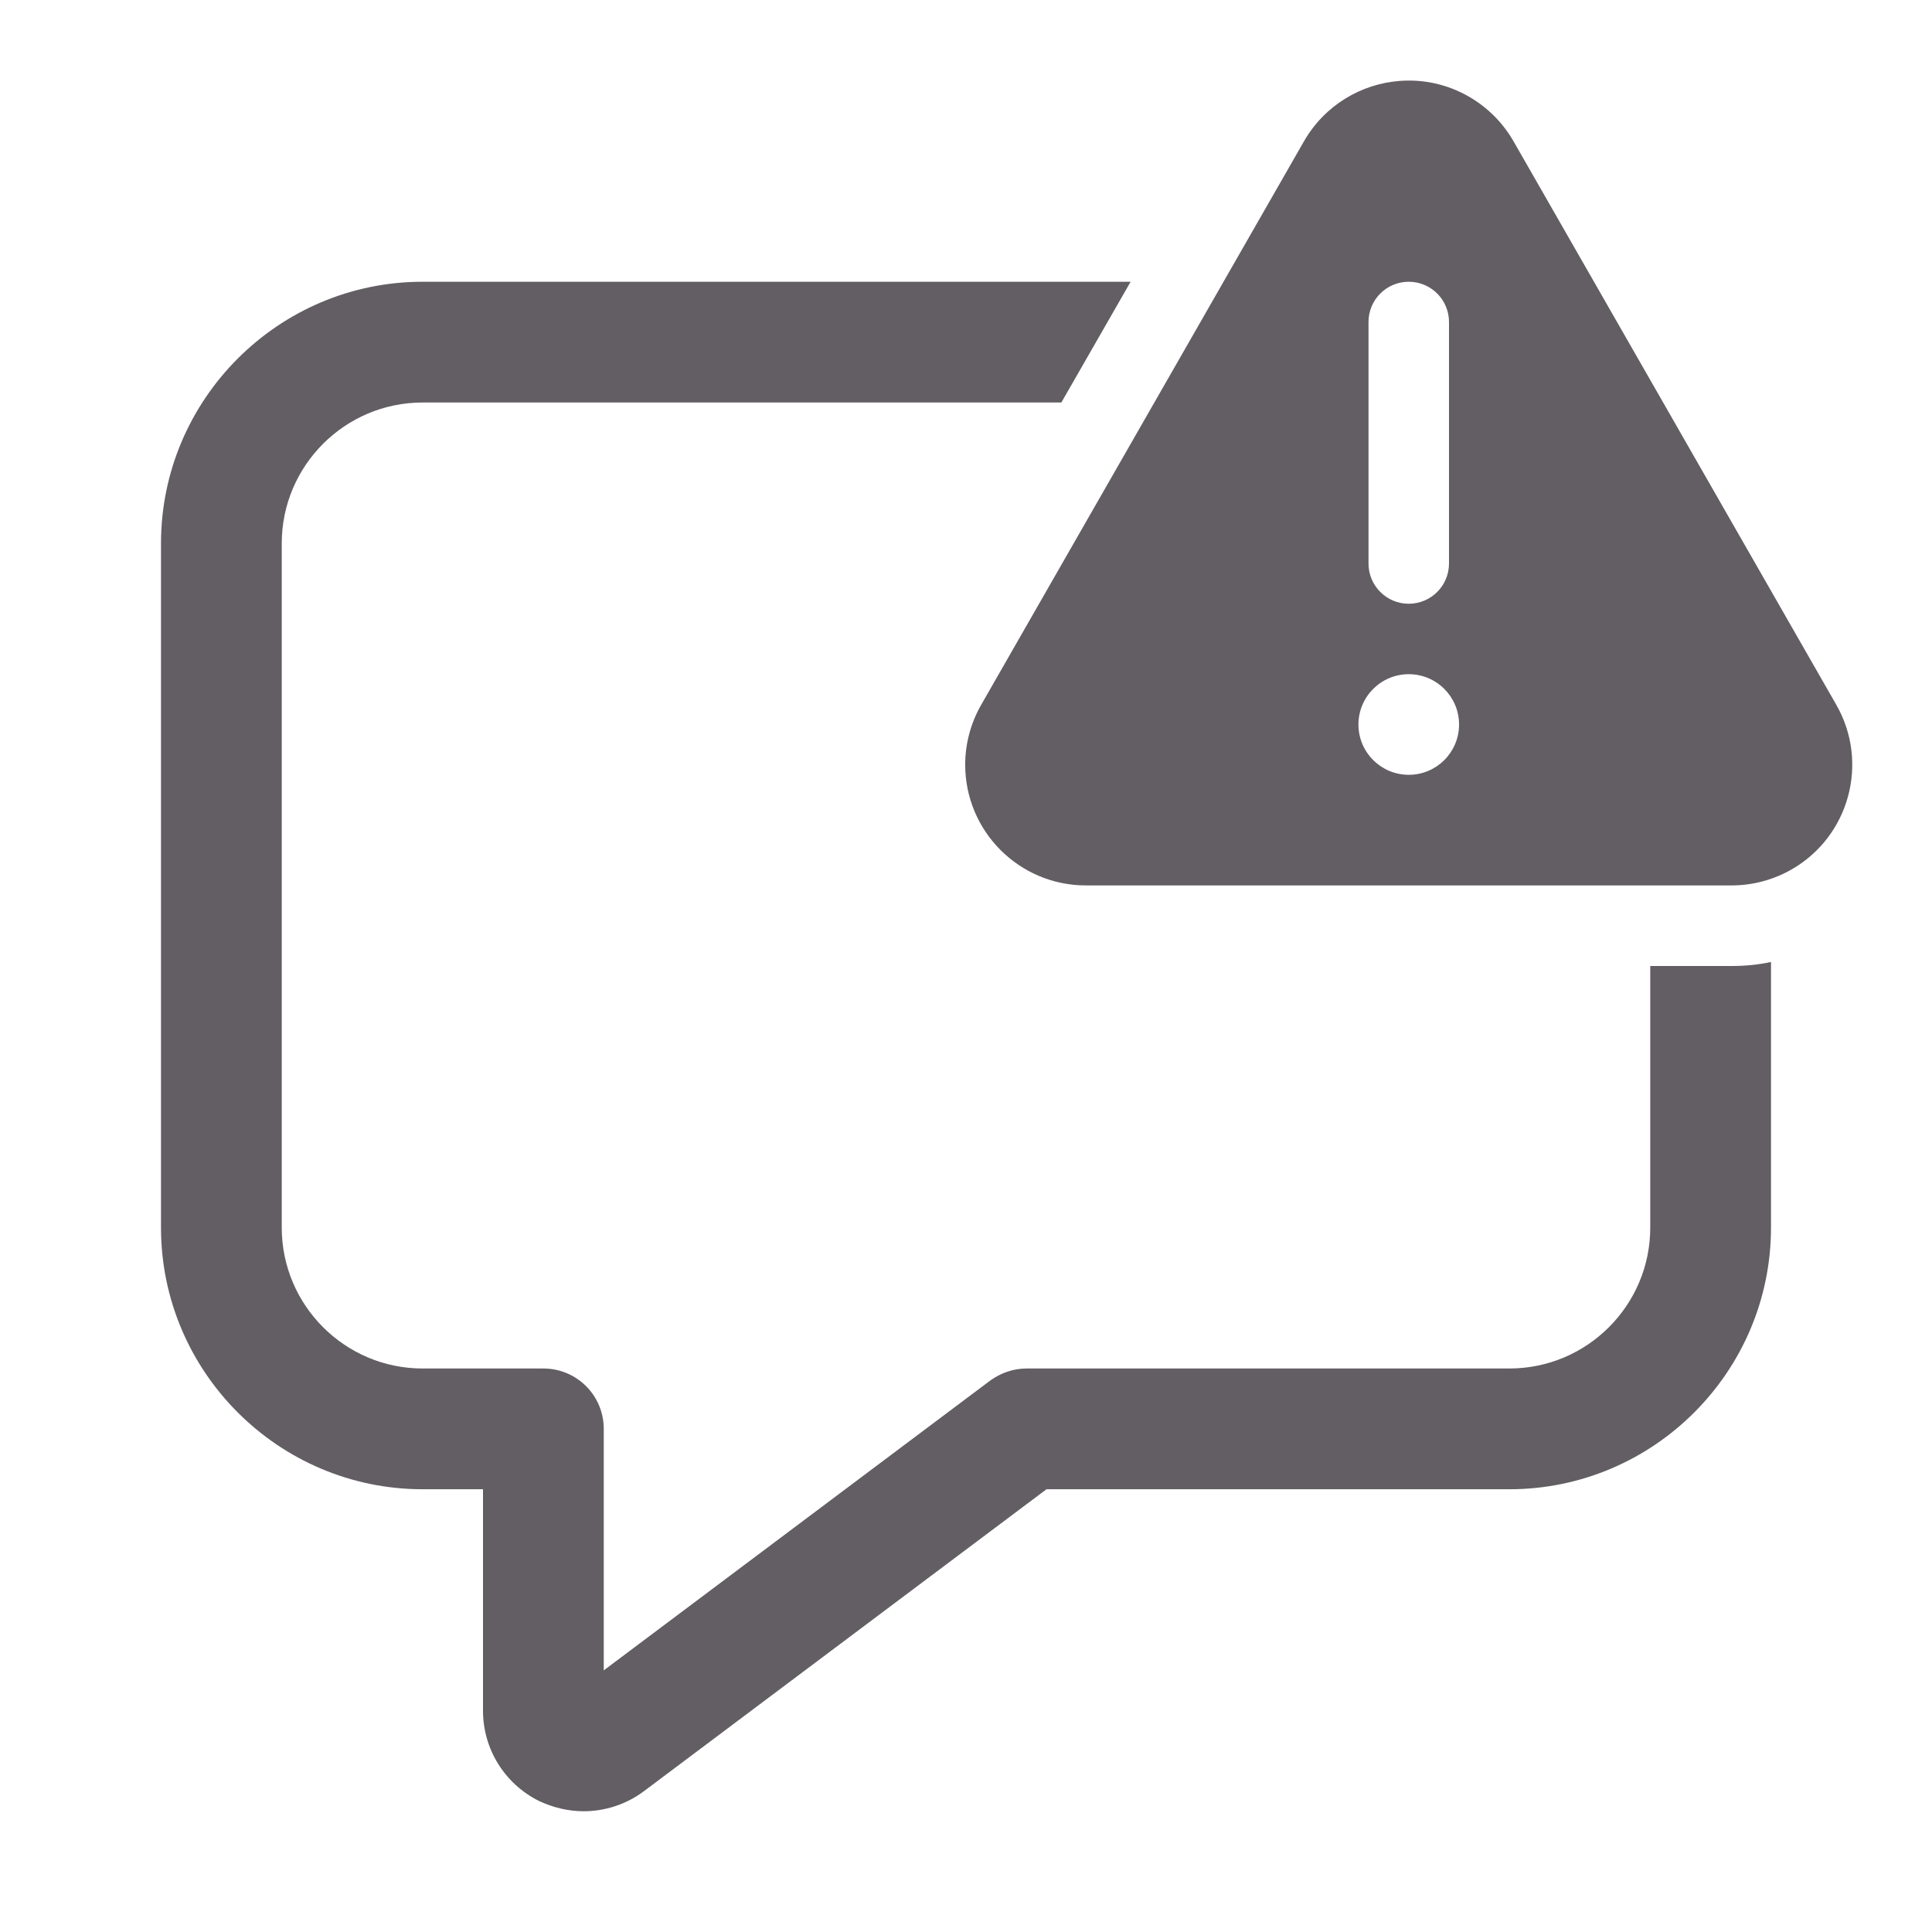 <svg xmlns="http://www.w3.org/2000/svg" viewBox="0 0 48 48">
  <path d="M34.781 2.01C33.821 2.081 32.911 2.613 32.396 3.512L24.379 17.508C24.119 17.962 23.98 18.475 23.98 18.998C23.98 20.655 25.323 21.998 26.98 21.998L43.02 21.998C43.543 21.998 44.056 21.862 44.51 21.602C45.948 20.779 46.445 18.946 45.621 17.508L37.604 3.512C37.339 3.049 36.953 2.663 36.49 2.398C35.951 2.089 35.358 1.967 34.781 2.01 z M 10.5 7C6.92 7 4 9.92 4 13.5L4 30.5C4 34.08 6.92 37 10.5 37L12 37L12 42.5C12 43.45 12.531 44.31 13.381 44.74C13.741 44.91 14.12 45 14.5 45C15.03 45 15.56 44.83 16 44.5L26 37L37.5 37C41.08 37 44 34.08 44 30.5L44 23.9C43.68 23.97 43.35 24 43.02 24L41 24L41 30.5C41 32.43 39.43 34 37.5 34L25.5 34C25.18 34 24.86 34.111 24.6 34.301L15 41.5L15 35.5C15 34.67 14.33 34 13.5 34L10.5 34C8.57 34 7 32.43 7 30.5L7 13.5C7 11.57 8.57 10 10.5 10L26.369 10L28.09 7L10.5 7 z M 35 7C35.553 7 36 7.448 36 8L36 14C36 14.552 35.553 15 35 15C34.447 15 34 14.552 34 14L34 8C34 7.448 34.447 7 35 7 z M 35 16.75C35.69 16.75 36.25 17.31 36.25 18C36.25 18.69 35.69 19.25 35 19.25C34.31 19.25 33.75 18.69 33.75 18C33.75 17.31 34.31 16.75 35 16.75 z" fill="#625E63" />
</svg>